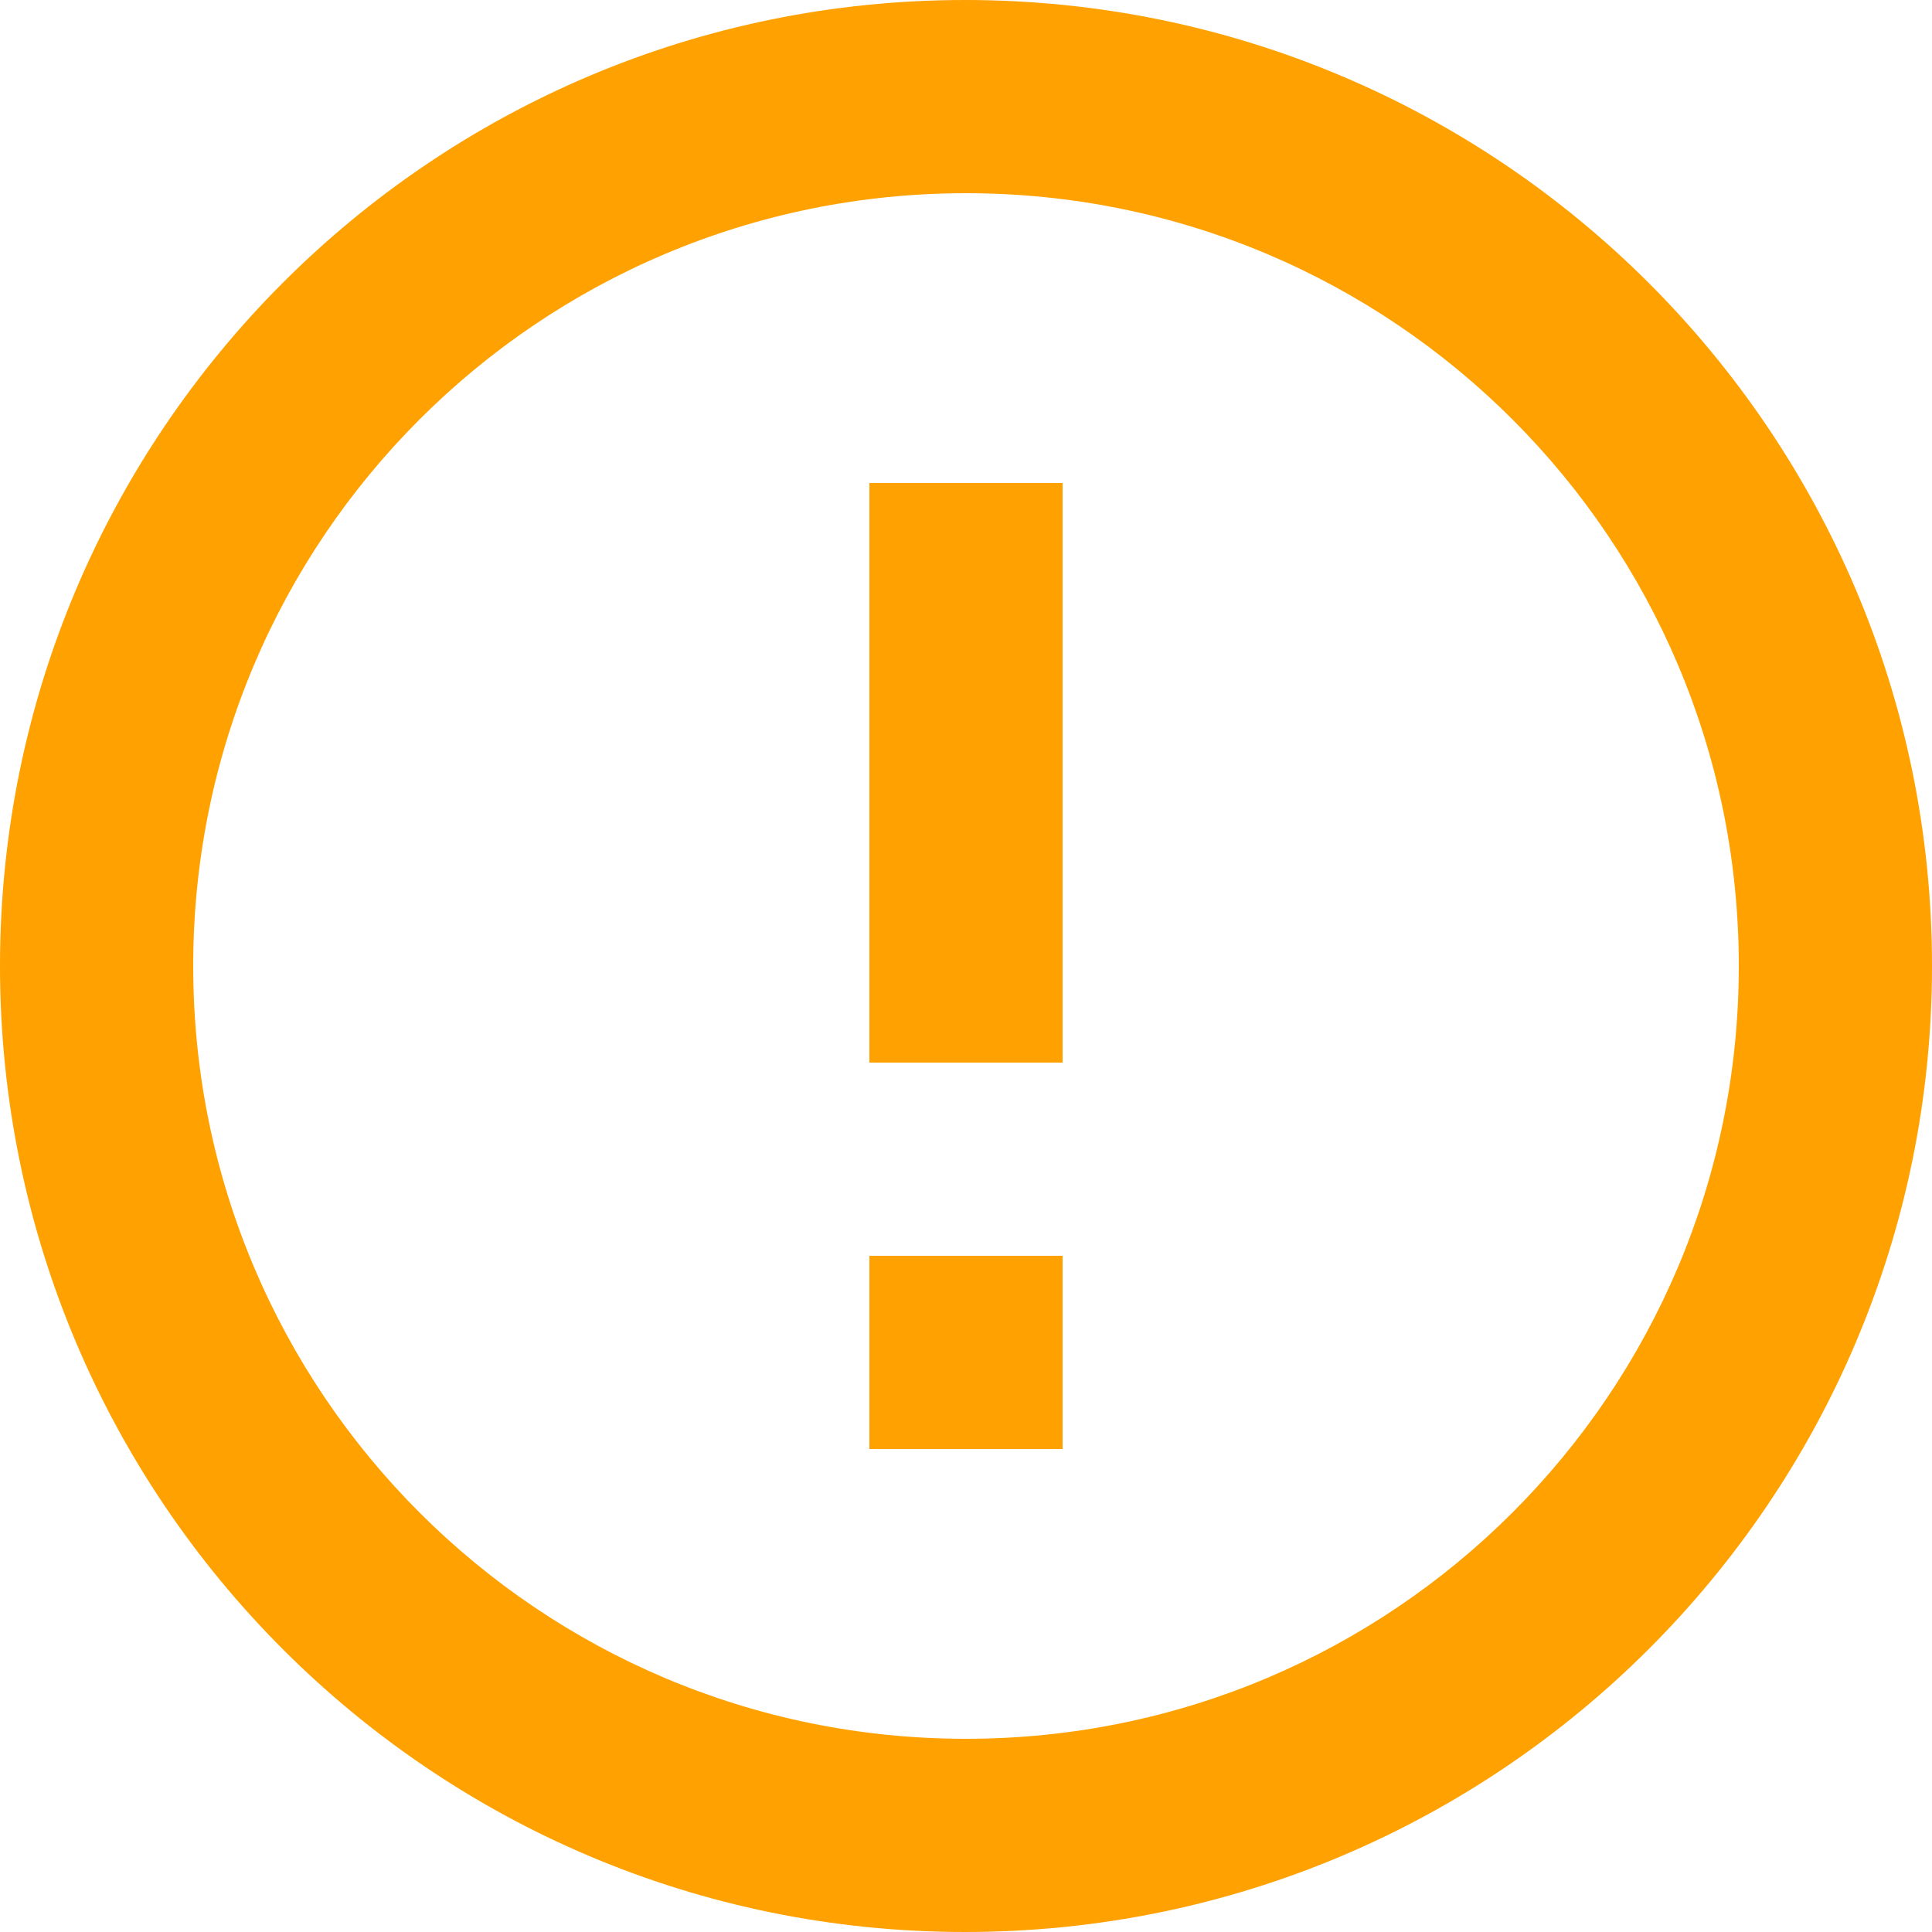 <svg xmlns="http://www.w3.org/2000/svg" width="18" height="18" viewBox="0 0 18 18">
    <g fill="none" fill-rule="evenodd">
        <g fill="#FFA100">
            <g>
                <g>
                    <g>
                        <path d="M8.1 11.7h1.8v1.8H8.1v-1.8zm0-7.2h1.8v5.4H8.1V4.5zM8.991 0C4.023 0 0 4.032 0 9s4.023 9 8.991 9C13.968 18 18 13.968 18 9s-4.032-9-9.009-9zM9 16.2c-3.978 0-7.2-3.222-7.2-7.2S5.022 1.8 9 1.8s7.2 3.222 7.2 7.2-3.222 7.2-7.2 7.2z" transform="translate(-309 -562) translate(200 340) translate(0 104) translate(109 118)"/>
                    </g>
                </g>
            </g>
        </g>
    </g>
</svg>

